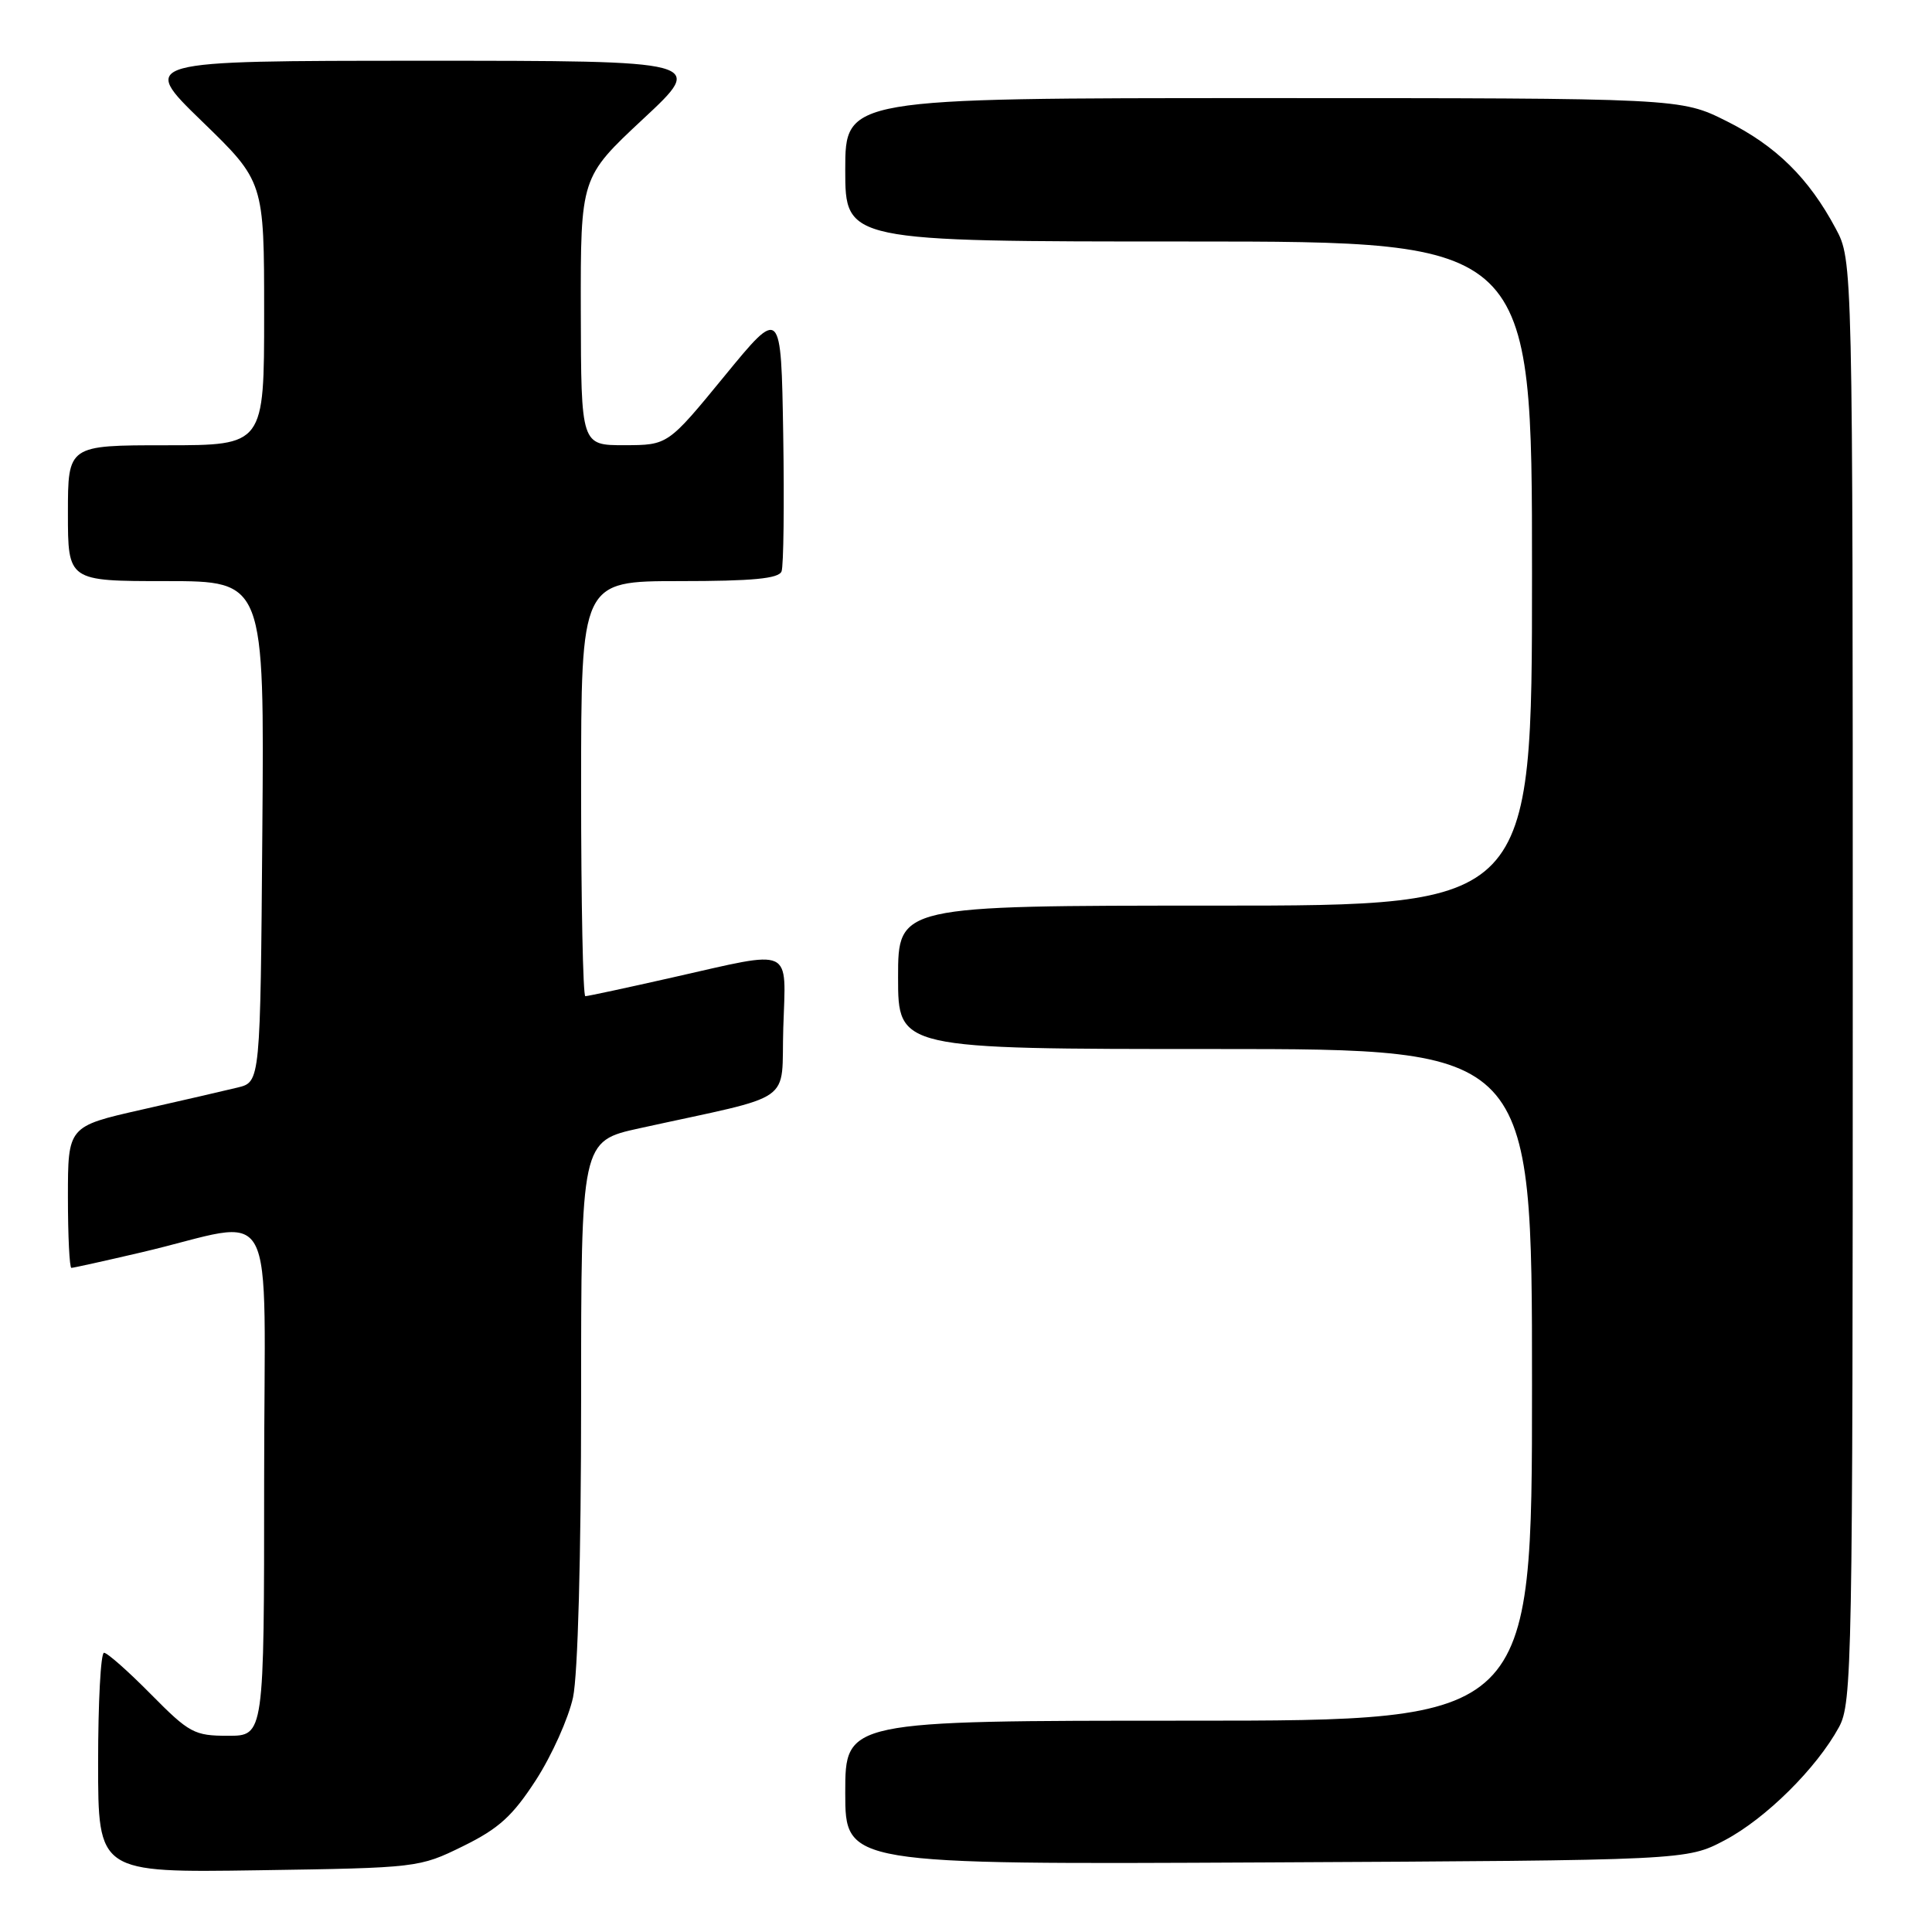 <?xml version="1.0" encoding="UTF-8" standalone="no"?>
<!DOCTYPE svg PUBLIC "-//W3C//DTD SVG 1.1//EN" "http://www.w3.org/Graphics/SVG/1.1/DTD/svg11.dtd" >
<svg xmlns="http://www.w3.org/2000/svg" xmlns:xlink="http://www.w3.org/1999/xlink" version="1.1" viewBox="0 0 256 256">
 <g >
 <path fill="currentColor"
d=" M 61.35 244.63 C 66.11 242.29 67.92 240.64 71.03 235.84 C 73.13 232.58 75.33 227.67 75.93 224.91 C 76.57 221.89 77.00 206.26 77.00 185.55 C 77.00 151.20 77.00 151.20 84.75 149.50 C 105.77 144.88 103.46 146.50 103.79 136.17 C 104.13 125.32 105.31 125.86 89.19 129.50 C 83.10 130.88 77.87 132.00 77.56 132.00 C 77.25 132.00 77.00 119.62 77.00 104.50 C 77.00 77.00 77.00 77.00 90.03 77.00 C 99.73 77.00 103.19 76.67 103.56 75.71 C 103.83 75.01 103.93 66.83 103.78 57.55 C 103.50 40.68 103.50 40.68 96.00 49.83 C 88.50 58.98 88.50 58.98 82.75 58.99 C 77.00 59.00 77.00 59.00 76.96 41.25 C 76.93 23.50 76.93 23.50 85.21 15.77 C 93.50 8.05 93.50 8.05 56.00 8.05 C 18.50 8.06 18.50 8.06 26.75 16.06 C 35.00 24.06 35.00 24.06 35.00 41.53 C 35.00 59.00 35.00 59.00 22.00 59.00 C 9.00 59.00 9.00 59.00 9.00 68.00 C 9.00 77.00 9.00 77.00 22.01 77.00 C 35.03 77.00 35.03 77.00 34.76 110.19 C 34.50 143.37 34.50 143.37 31.50 144.10 C 29.85 144.50 24.11 145.83 18.75 147.04 C 9.00 149.25 9.00 149.25 9.00 158.62 C 9.00 163.78 9.21 168.00 9.46 168.00 C 9.71 168.00 13.88 167.08 18.71 165.95 C 37.21 161.63 35.00 157.54 35.00 196.11 C 35.00 230.00 35.00 230.00 30.22 230.00 C 25.74 230.00 25.08 229.64 20.00 224.50 C 17.01 221.47 14.22 219.00 13.78 219.00 C 13.35 219.00 13.00 225.56 13.00 233.57 C 13.00 248.14 13.00 248.14 34.25 247.82 C 55.33 247.50 55.55 247.48 61.35 244.63 Z  M 228.54 243.84 C 233.96 240.98 240.70 234.31 243.67 228.86 C 245.41 225.67 245.50 220.75 245.50 130.00 C 245.50 34.50 245.50 34.50 243.24 30.28 C 239.66 23.58 235.34 19.33 228.78 16.05 C 222.68 13.00 222.68 13.00 167.34 13.00 C 112.00 13.00 112.00 13.00 112.00 22.50 C 112.00 32.00 112.00 32.00 157.50 32.00 C 203.00 32.00 203.00 32.00 203.00 76.00 C 203.00 120.00 203.00 120.00 161.00 120.00 C 119.00 120.00 119.00 120.00 119.00 129.50 C 119.00 139.00 119.00 139.00 161.00 139.00 C 203.00 139.00 203.00 139.00 203.00 183.50 C 203.00 228.00 203.00 228.00 157.50 228.00 C 112.00 228.00 112.00 228.00 112.00 237.53 C 112.00 247.06 112.00 247.06 167.75 246.78 C 223.50 246.50 223.50 246.50 228.54 243.84 Z "/>
</g>
</svg>